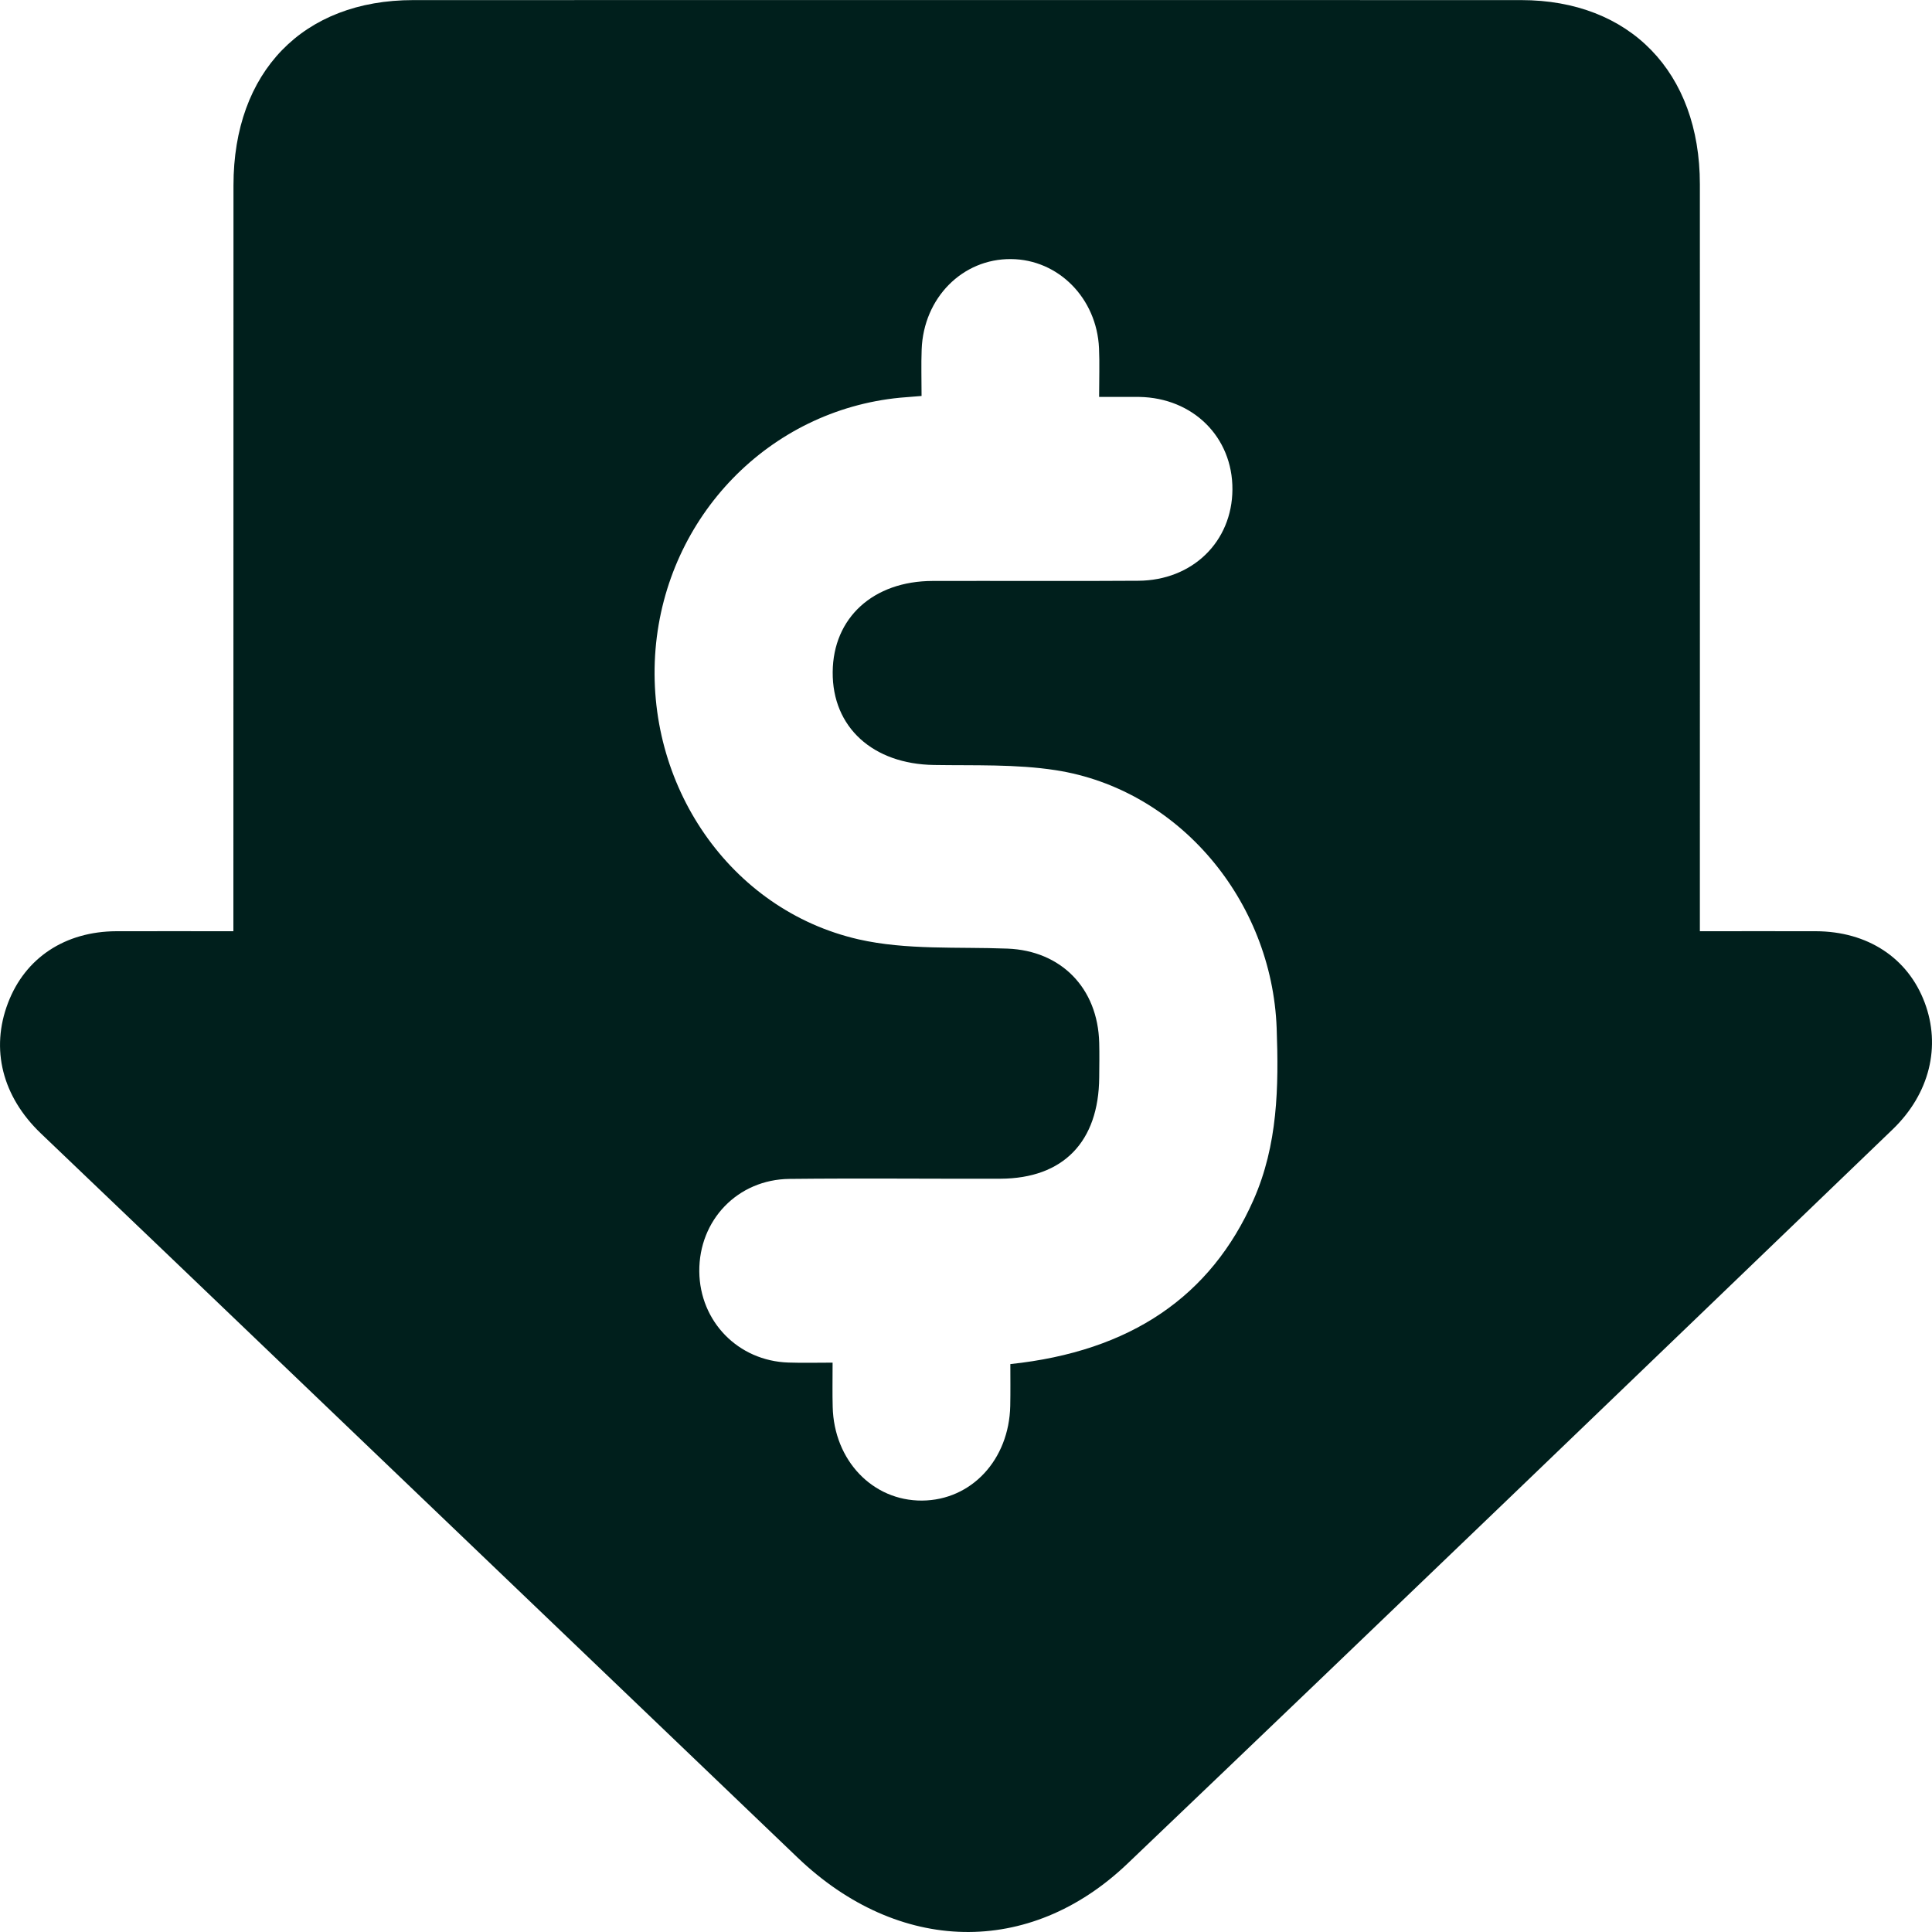<svg width="20" height="20" viewBox="0 0 20 20" fill="none" xmlns="http://www.w3.org/2000/svg">
<g clip-path="url(#clip0_455_2123)">
<path d="M19.924 10.378C19.75 9.915 19.333 9.642 18.798 9.64C18.405 9.639 18.012 9.64 17.597 9.64V9.358C17.597 6.874 17.598 4.391 17.597 1.907C17.597 0.747 16.872 0.001 15.747 0.001C11.924 9.53617e-05 8.101 9.53617e-05 4.278 0.001C3.137 0.001 2.417 0.743 2.417 1.918C2.416 4.394 2.416 6.87 2.416 9.346V9.64C1.993 9.64 1.599 9.639 1.205 9.64C0.674 9.642 0.261 9.915 0.083 10.382C-0.1 10.86 0.023 11.351 0.424 11.734C0.851 12.143 1.279 12.55 1.706 12.959C3.89 15.05 6.074 17.141 8.258 19.231C9.3 20.227 10.654 20.264 11.672 19.292C14.319 16.766 16.954 14.229 19.591 11.693C19.977 11.322 20.094 10.83 19.924 10.378ZM12.976 12.422C12.535 13.419 11.706 13.989 10.459 14.121C10.459 14.263 10.461 14.408 10.458 14.553C10.446 15.112 10.056 15.53 9.545 15.534C9.033 15.537 8.633 15.118 8.62 14.564C8.616 14.426 8.619 14.288 8.619 14.106C8.459 14.106 8.309 14.11 8.161 14.105C7.641 14.088 7.244 13.68 7.239 13.162C7.235 12.63 7.636 12.21 8.172 12.204C8.9 12.196 9.629 12.204 10.357 12.202C11.007 12.199 11.374 11.82 11.379 11.153C11.38 11.034 11.382 10.915 11.379 10.796C11.365 10.226 10.982 9.841 10.429 9.82C9.914 9.8 9.384 9.837 8.887 9.724C7.552 9.418 6.672 8.118 6.786 6.722C6.9 5.343 7.964 4.248 9.317 4.117C9.382 4.111 9.447 4.106 9.54 4.099C9.54 3.93 9.535 3.773 9.541 3.617C9.561 3.083 9.964 2.677 10.467 2.682C10.956 2.686 11.354 3.087 11.377 3.605C11.384 3.762 11.378 3.919 11.378 4.109C11.532 4.109 11.663 4.108 11.793 4.109C12.351 4.118 12.761 4.526 12.758 5.067C12.755 5.607 12.345 6.009 11.782 6.012C11.073 6.017 10.364 6.012 9.655 6.014C9.04 6.015 8.624 6.395 8.62 6.957C8.615 7.529 9.037 7.91 9.669 7.919C10.089 7.926 10.515 7.909 10.929 7.973C12.199 8.17 13.167 9.318 13.216 10.644C13.238 11.251 13.228 11.852 12.976 12.422Z" fill="#001F1C"/>
</g>
<defs>
<clipPath id="clip0_455_2123">
<rect width="20" height="20" fill="white"/>
</clipPath>
</defs>
</svg>
